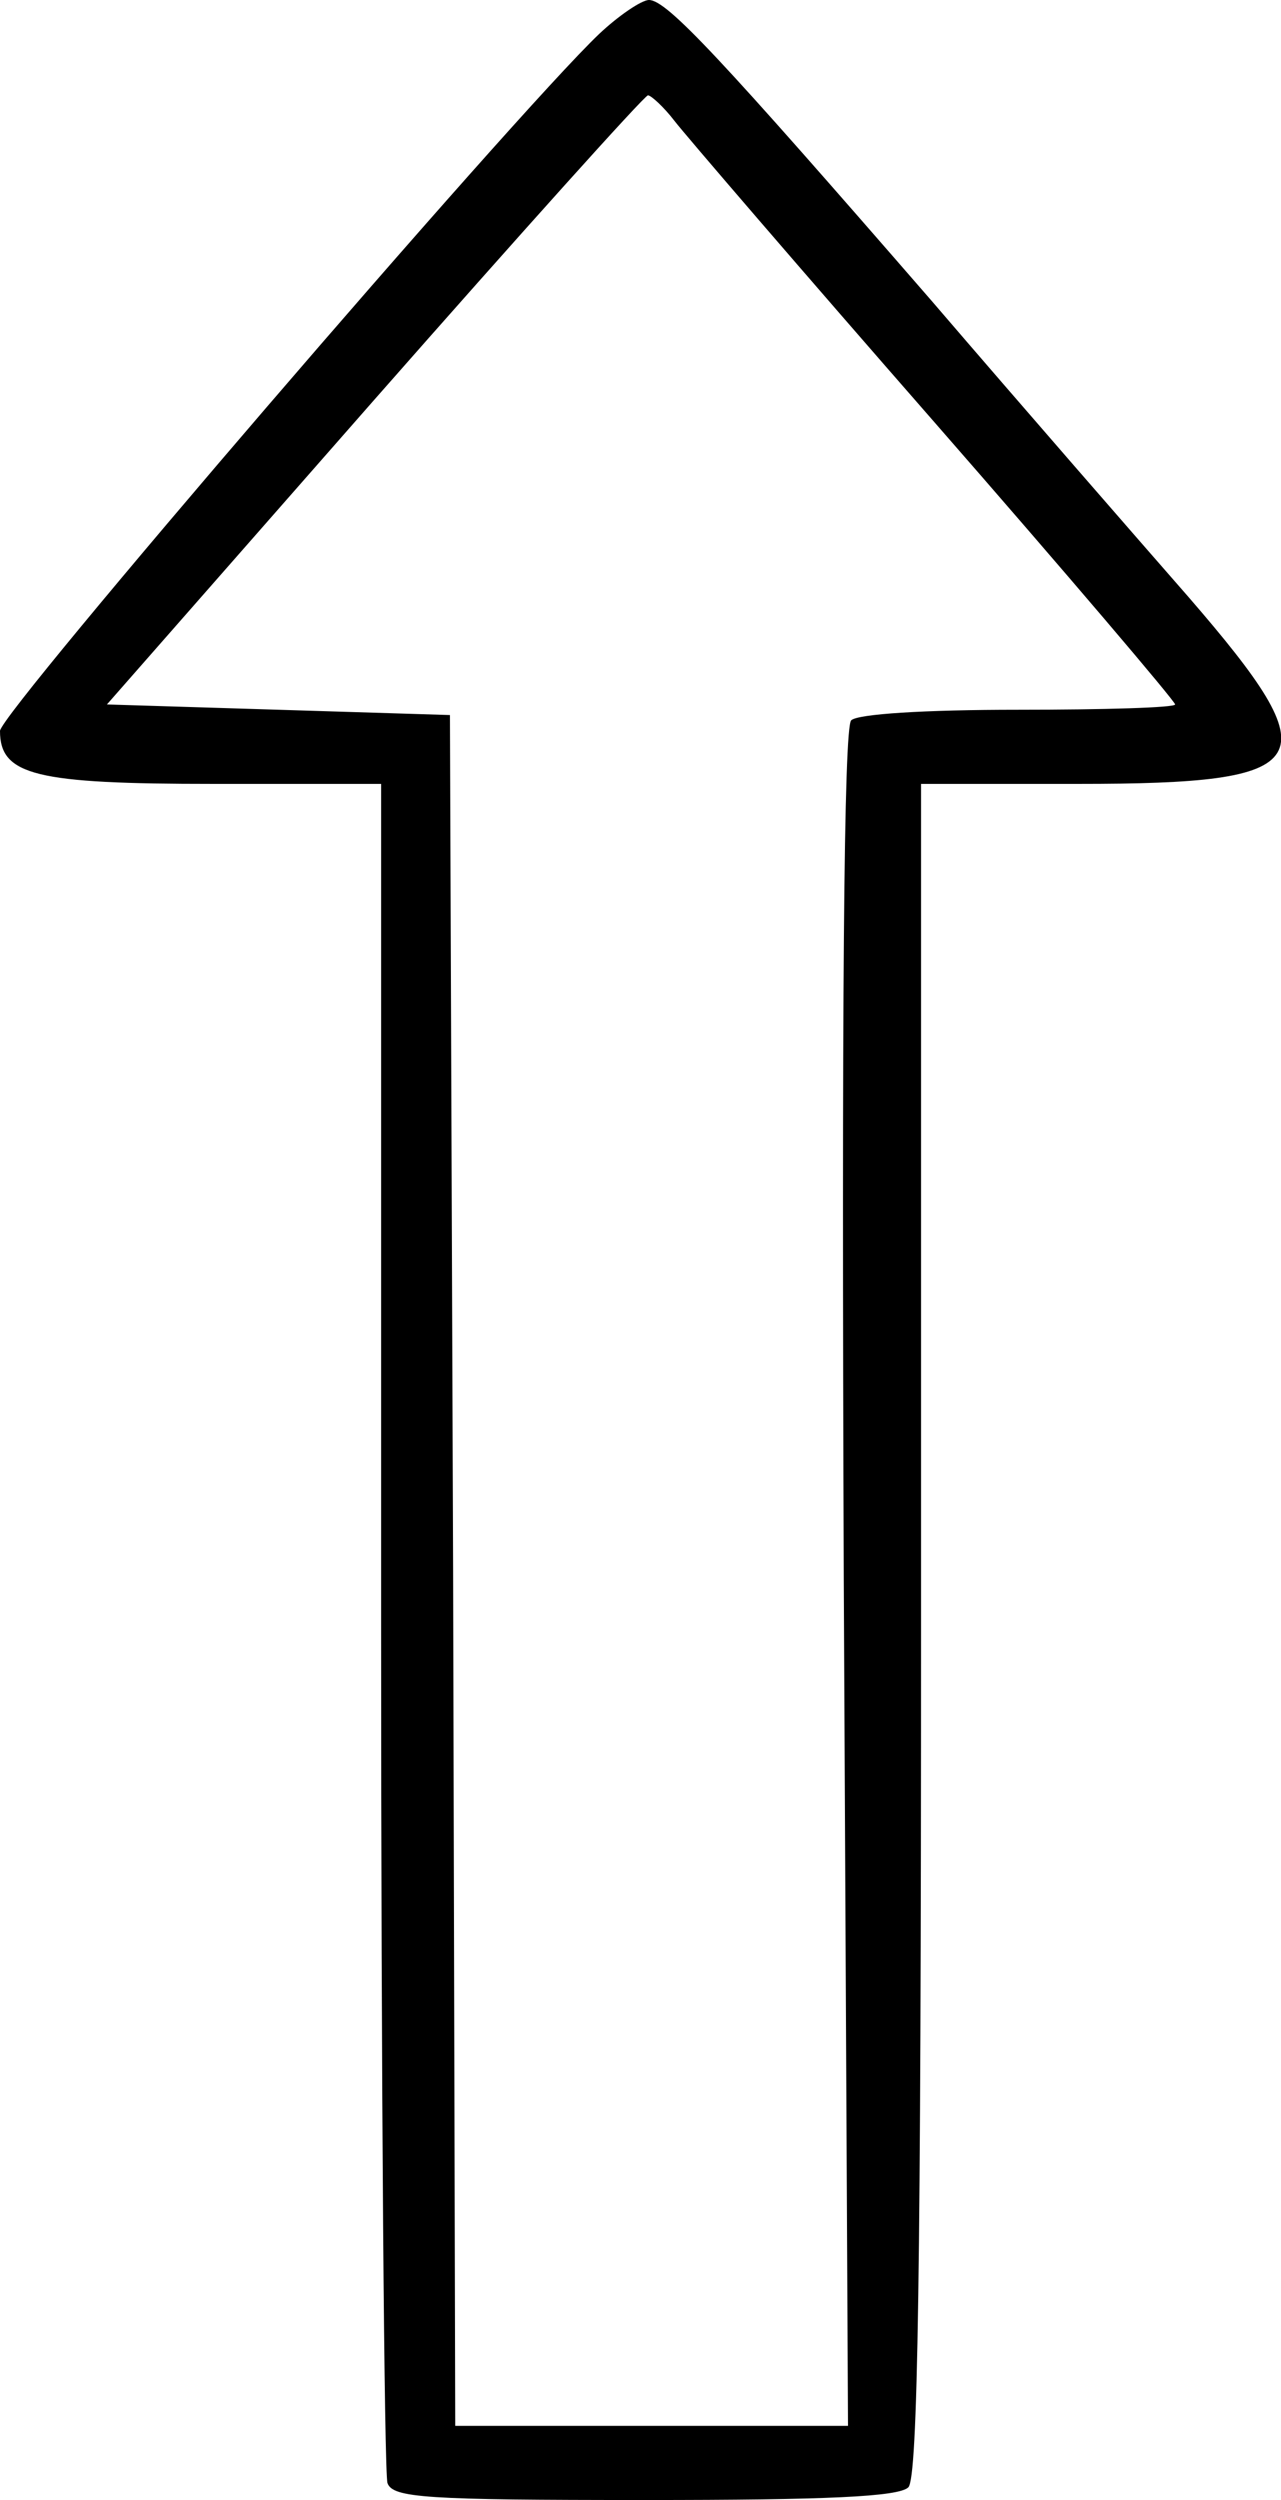 <?xml version="1.0" standalone="no"?>
<!DOCTYPE svg PUBLIC "-//W3C//DTD SVG 20010904//EN"
 "http://www.w3.org/TR/2001/REC-SVG-20010904/DTD/svg10.dtd">
<svg version="1.0" xmlns="http://www.w3.org/2000/svg"
 width="121pt" height="236pt" viewBox="0 0 121 236"
 preserveAspectRatio="xMidYMid meet">
<g transform="translate(0,236) scale(0.1,-0.1)"
fill="#000000" stroke="none">
<path d="M566 2328 c-81 -77 -566 -641 -566 -658 0 -42 34 -50 202 -50 l158 0
0 -794 c0 -437 3 -801 6 -810 5 -14 36 -16 243 -16 171 0 240 3 249 12 9 9 12
203 12 810 l0 798 148 0 c228 0 240 20 105 176 -49 56 -158 181 -243 280 -199
229 -250 284 -267 284 -7 0 -29 -15 -47 -32z m71 -82 c10 -13 120 -141 246
-285 125 -143 227 -263 227 -266 0 -3 -67 -5 -148 -5 -89 0 -152 -4 -158 -10
-7 -7 -9 -268 -7 -810 l4 -800 -185 0 -186 0 -2 807 -3 808 -162 5 -162 5 252
287 c139 158 255 287 259 288 3 0 15 -11 25 -24z"/>
</g>
</svg>
